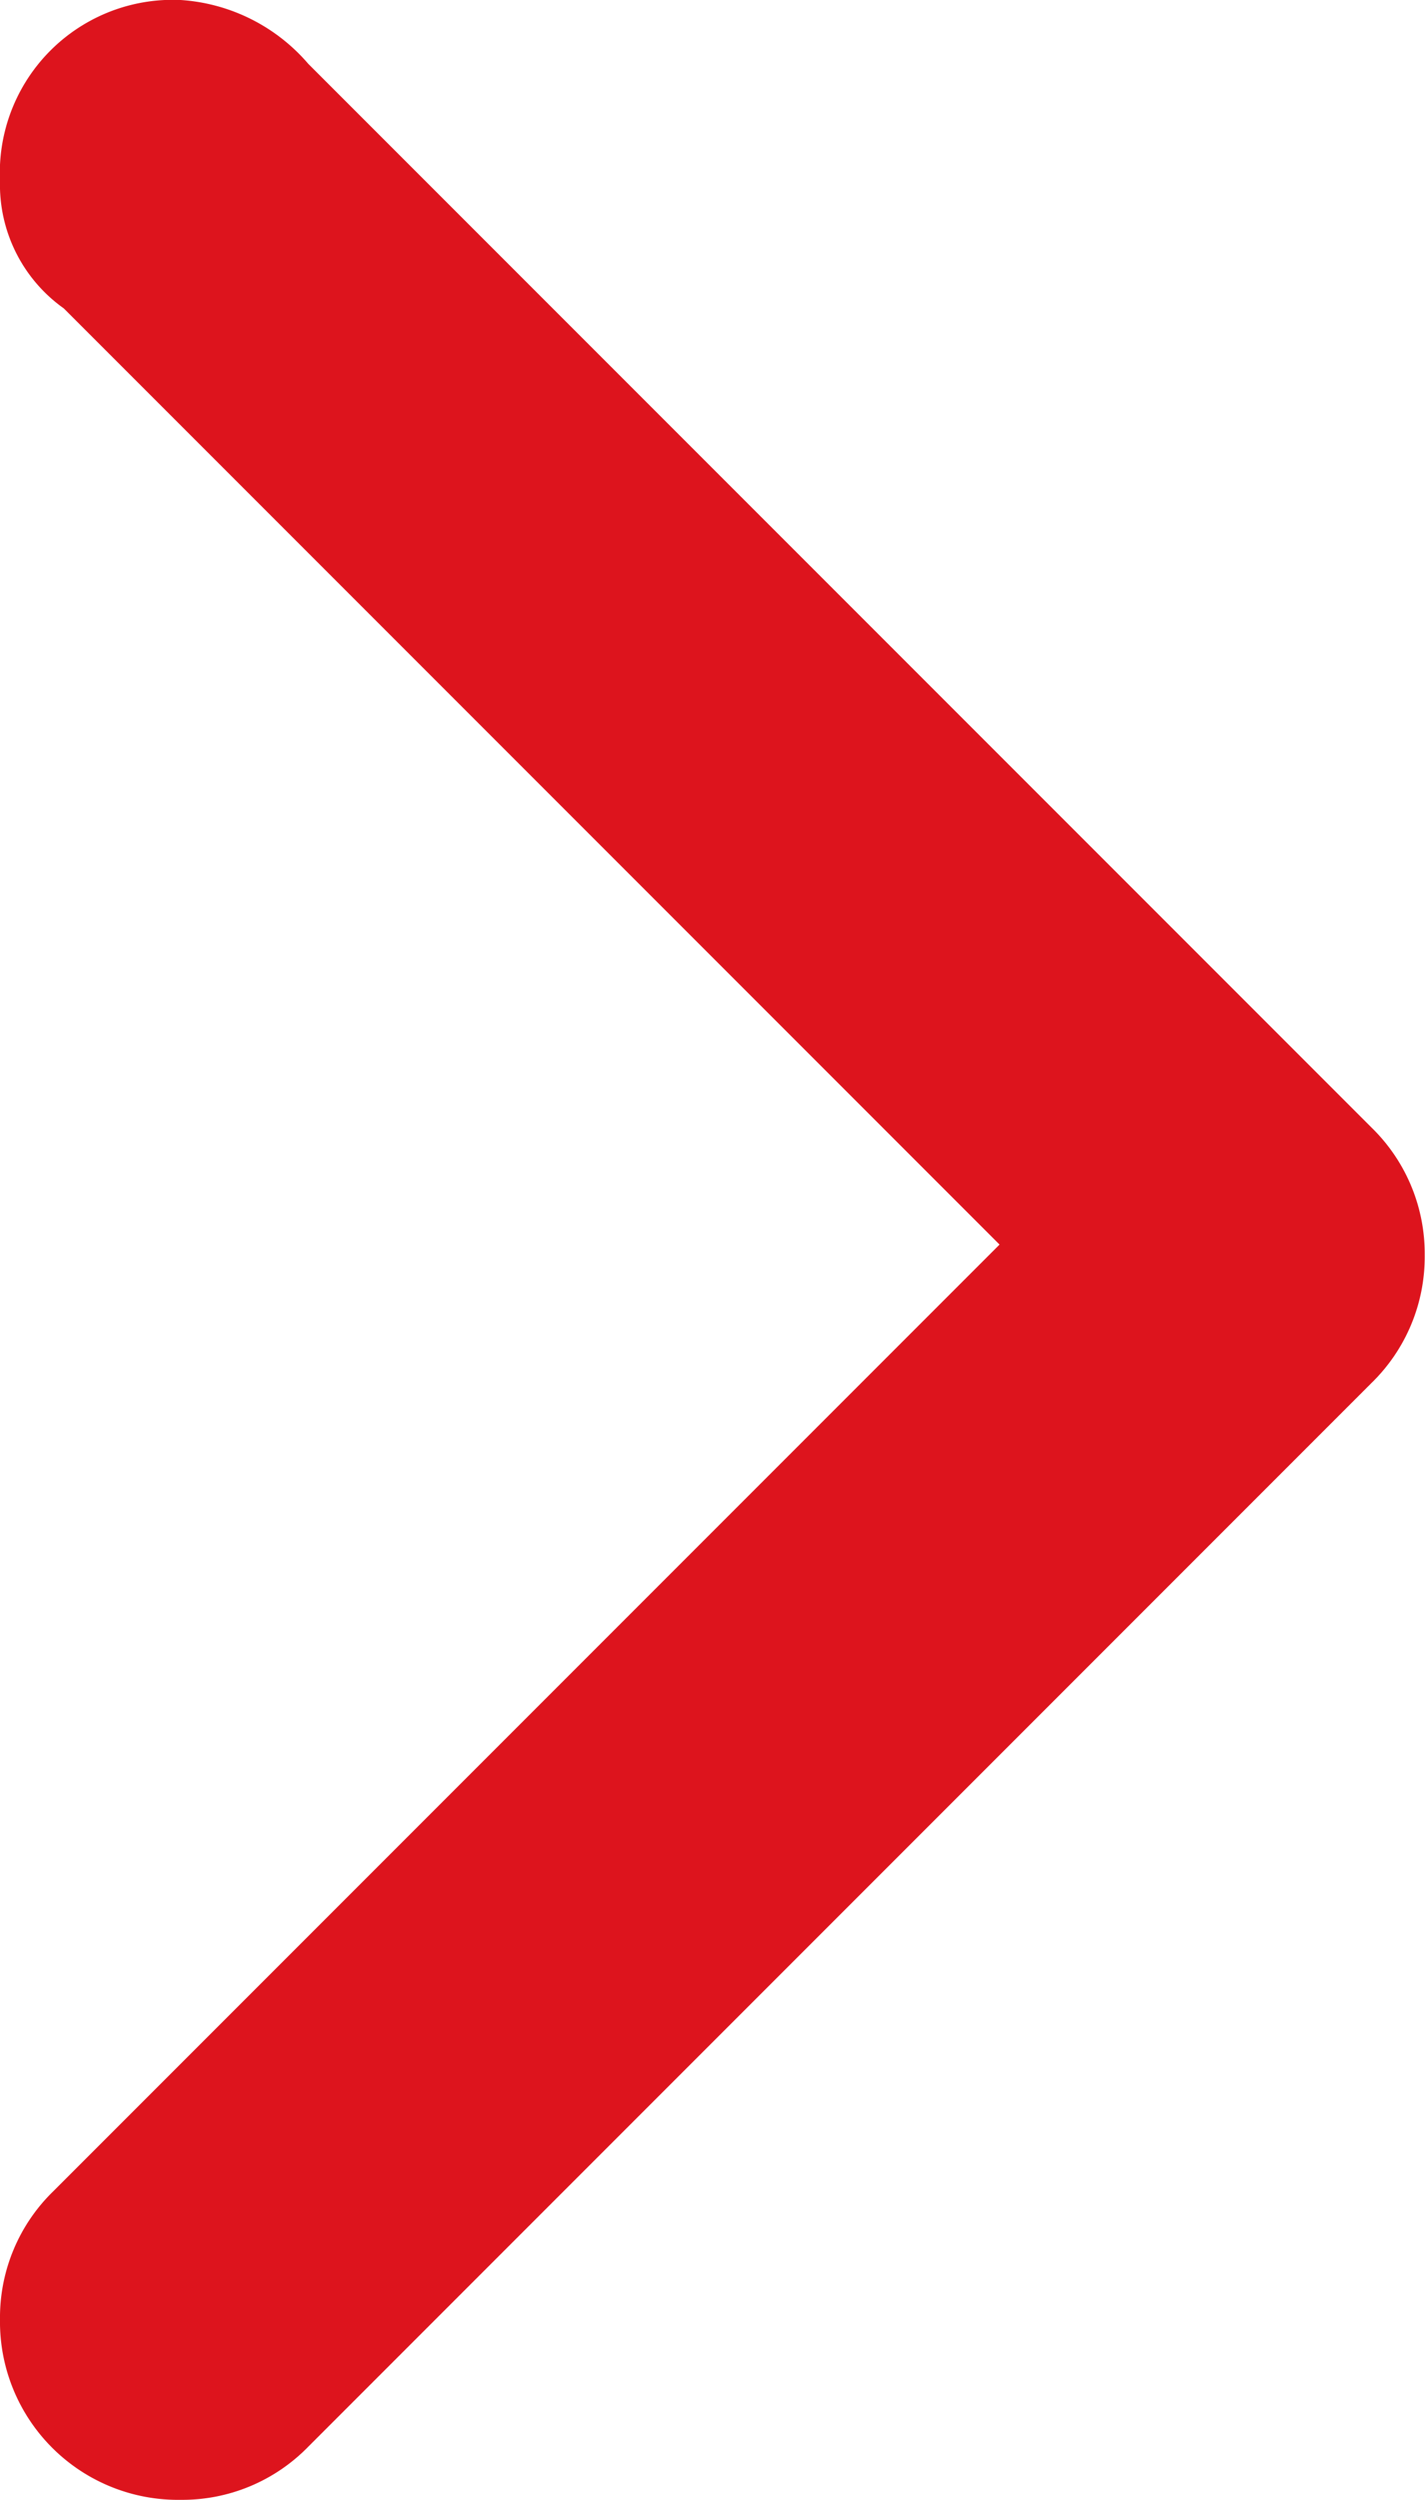 <svg xmlns="http://www.w3.org/2000/svg" width="4.803" height="8.422" viewBox="0 0 4.803 8.422">
  <path id="Trazado_5018" data-name="Trazado 5018" d="M.215,1.039,3.369,4.193.179,7.383h0A.593.593,0,0,0,0,7.813a.6.6,0,0,0,.609.609.593.593,0,0,0,.43-.179h0L4.623,4.659h0a.593.593,0,0,0,.179-.43h0a.593.593,0,0,0-.179-.43h0L1.039.215h0A.62.62,0,0,0,.609,0,.583.583,0,0,0,0,.609a.511.511,0,0,0,.215.43" fill="#dd141d" fill-rule="evenodd"/>
</svg>

